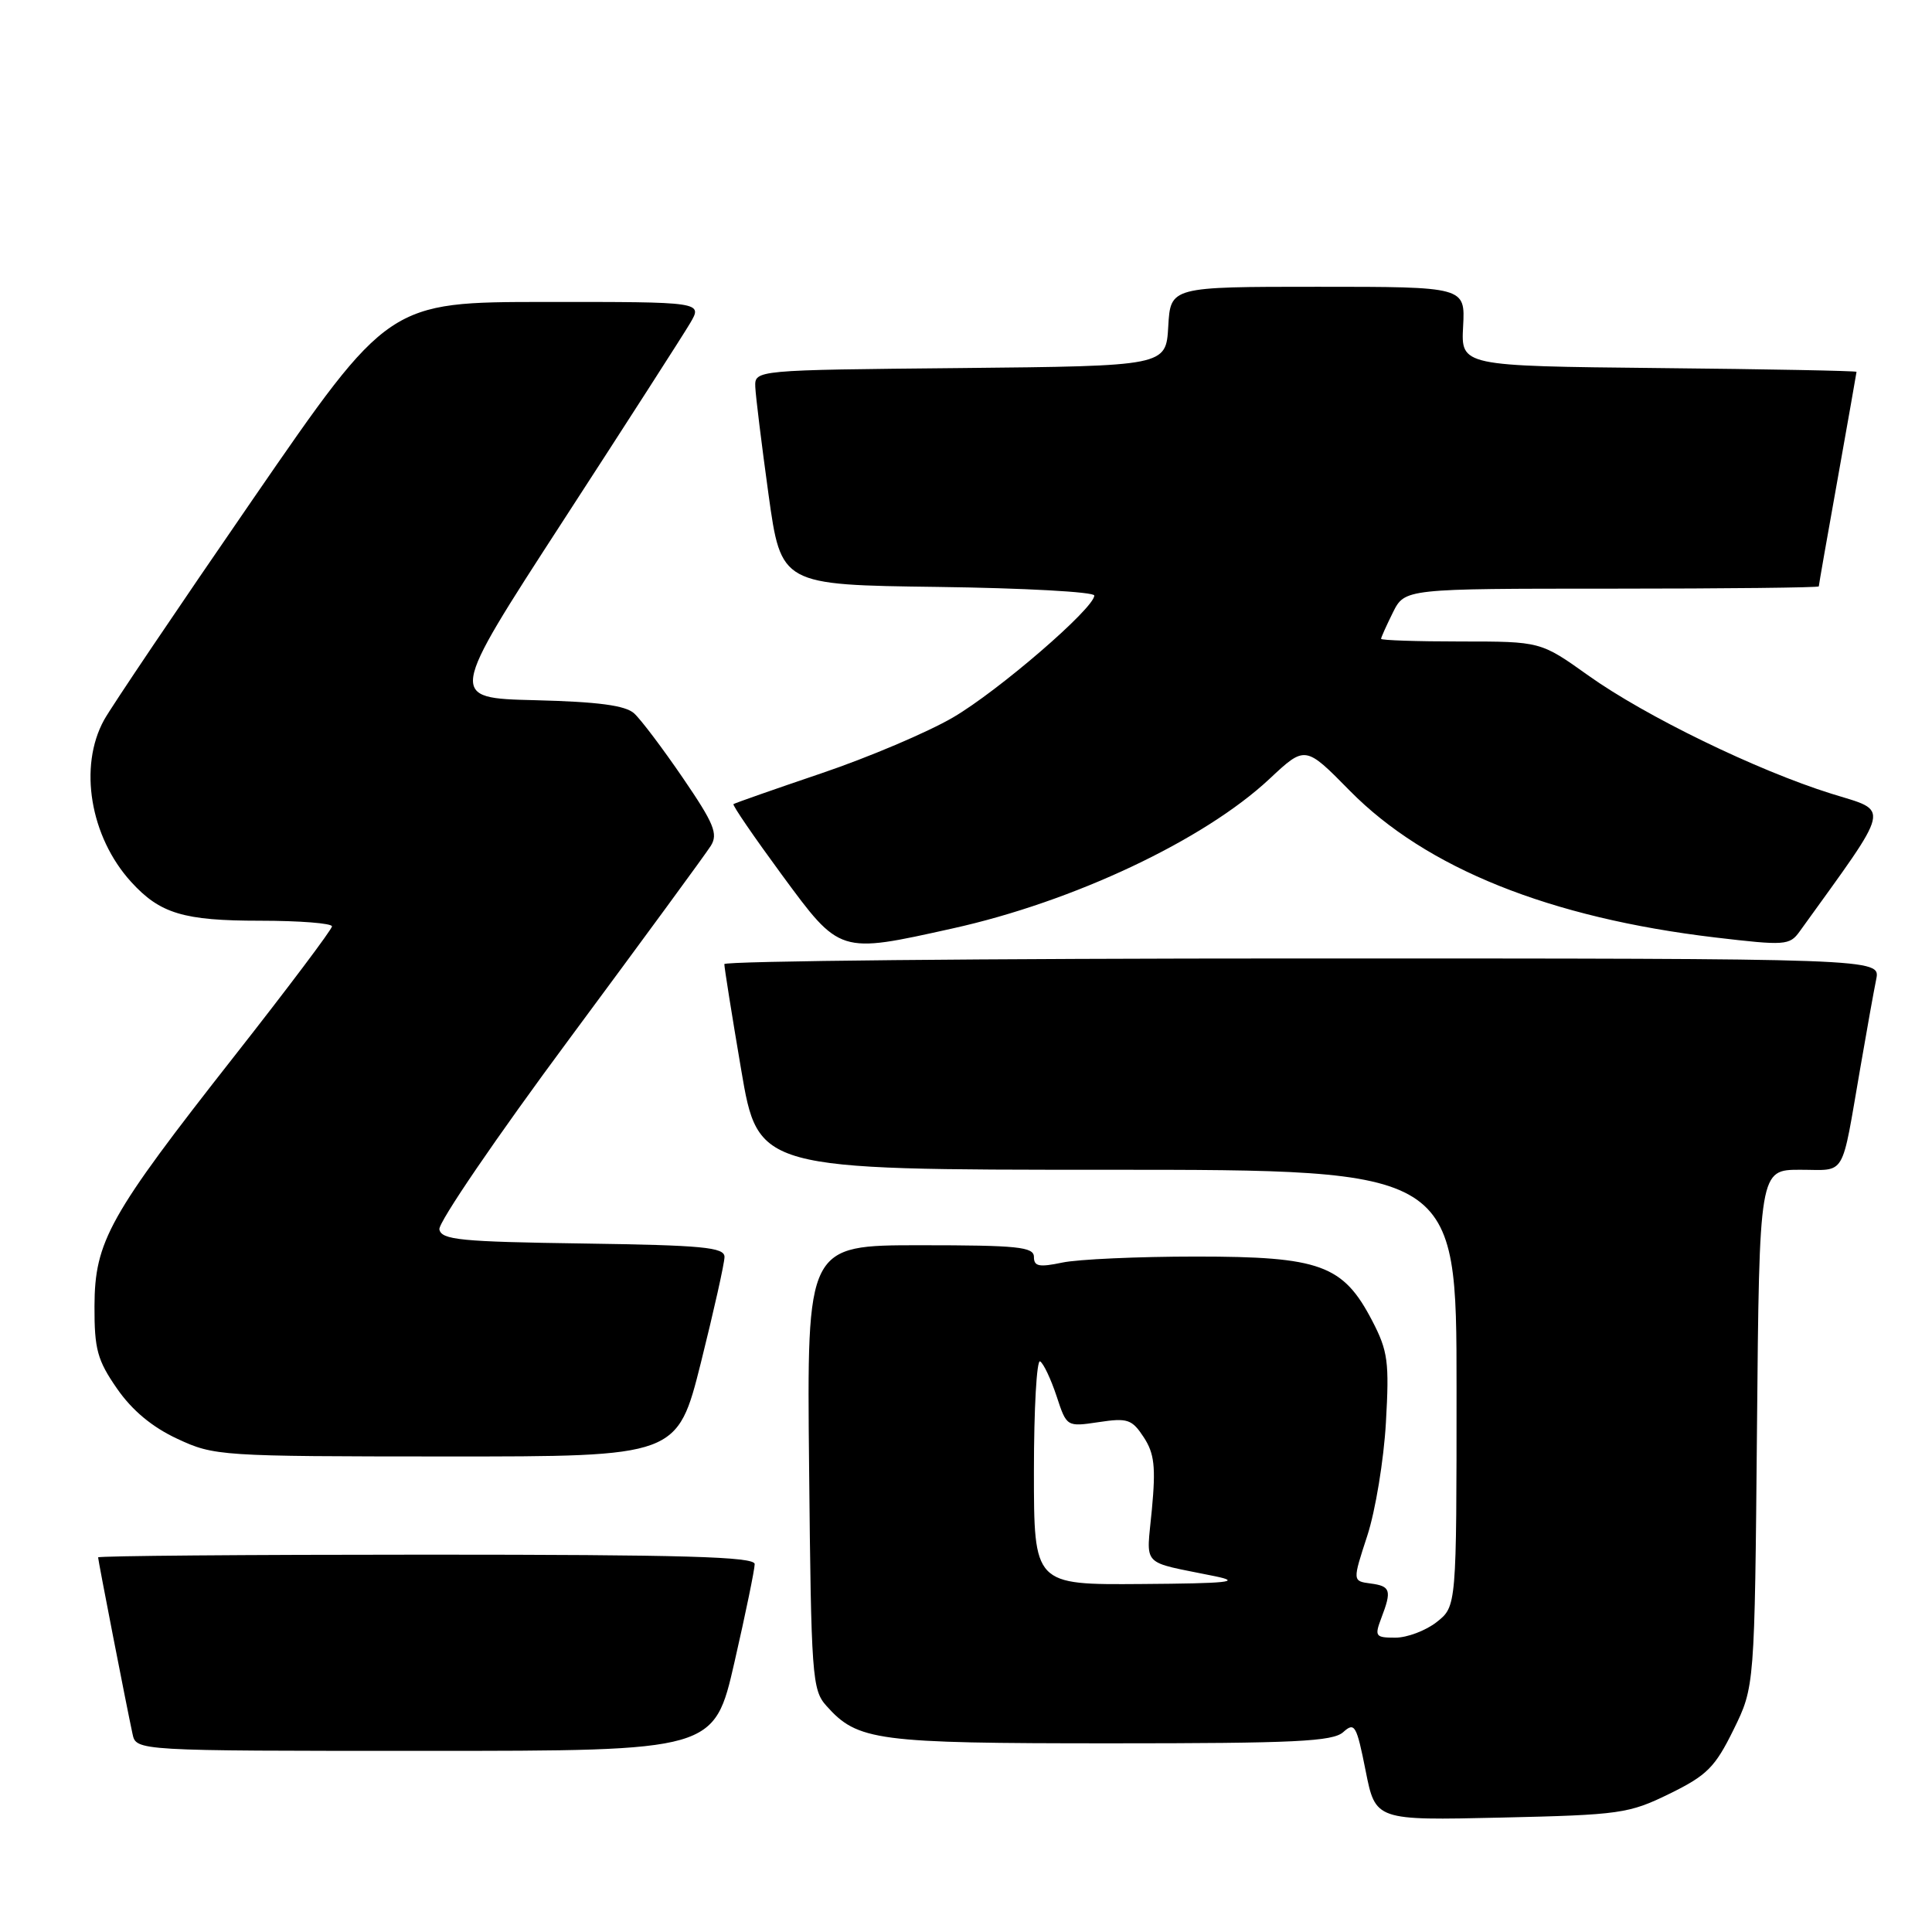 <?xml version="1.0" encoding="UTF-8" standalone="no"?>
<!DOCTYPE svg PUBLIC "-//W3C//DTD SVG 1.1//EN" "http://www.w3.org/Graphics/SVG/1.1/DTD/svg11.dtd" >
<svg xmlns="http://www.w3.org/2000/svg" xmlns:xlink="http://www.w3.org/1999/xlink" version="1.1" viewBox="0 0 256 256">
 <g >
 <path fill="currentColor"
d=" M 221.22 237.68 C 226.18 235.25 227.25 234.18 229.70 229.20 C 232.50 223.50 232.50 223.50 232.81 189.25 C 233.12 155.00 233.12 155.00 238.54 155.00 C 244.71 155.00 243.93 156.32 246.50 141.50 C 247.35 136.55 248.30 131.26 248.61 129.75 C 249.16 127.00 249.16 127.00 172.58 127.00 C 130.46 127.00 95.99 127.34 95.98 127.75 C 95.97 128.16 96.97 134.46 98.21 141.75 C 100.46 155.00 100.46 155.00 146.73 155.00 C 193.00 155.00 193.00 155.00 193.00 183.93 C 193.00 212.85 193.00 212.85 190.37 214.93 C 188.92 216.07 186.45 217.00 184.89 217.00 C 182.25 217.00 182.12 216.82 183.02 214.43 C 184.44 210.72 184.27 210.17 181.60 209.82 C 179.21 209.50 179.21 209.50 181.17 203.50 C 182.25 200.20 183.36 193.45 183.64 188.50 C 184.10 180.45 183.91 179.03 181.83 175.02 C 177.97 167.60 174.97 166.50 158.50 166.50 C 150.80 166.50 142.81 166.86 140.75 167.30 C 137.69 167.94 137.00 167.81 137.00 166.55 C 137.00 165.22 134.86 165.00 121.96 165.00 C 106.91 165.00 106.91 165.00 107.21 194.40 C 107.48 222.15 107.61 223.92 109.50 226.03 C 113.65 230.68 116.06 231.00 147.14 231.00 C 171.61 231.00 176.61 230.76 177.99 229.51 C 179.50 228.15 179.75 228.59 180.95 234.62 C 182.26 241.22 182.26 241.22 198.90 240.84 C 214.67 240.48 215.83 240.32 221.22 237.68 Z  M 97.32 220.25 C 98.80 213.79 100.00 207.94 100.00 207.25 C 100.00 206.27 90.63 206.00 56.50 206.00 C 32.58 206.00 13.00 206.16 13.00 206.36 C 13.00 206.74 16.73 225.90 17.56 229.75 C 18.04 232.00 18.04 232.00 56.33 232.00 C 94.63 232.00 94.63 232.00 97.32 220.25 Z  M 92.88 180.53 C 94.59 173.67 96.00 167.38 96.00 166.55 C 96.00 165.27 93.15 165.00 77.26 164.77 C 61.01 164.54 58.49 164.29 58.22 162.90 C 58.05 162.02 65.81 150.64 75.47 137.62 C 85.12 124.59 93.55 113.10 94.19 112.07 C 95.17 110.49 94.61 109.12 90.49 103.09 C 87.82 99.18 84.91 95.32 84.02 94.52 C 82.86 93.47 79.25 92.99 70.90 92.78 C 59.38 92.50 59.38 92.50 74.57 69.08 C 82.93 56.20 90.52 44.39 91.44 42.83 C 93.11 40.00 93.11 40.00 72.31 40.01 C 51.50 40.02 51.50 40.02 33.50 66.16 C 23.60 80.53 14.73 93.69 13.79 95.40 C 10.39 101.57 11.94 110.88 17.37 116.85 C 21.20 121.06 24.32 122.00 34.45 122.00 C 39.70 122.00 43.99 122.34 43.99 122.75 C 43.98 123.16 38.14 130.93 31.01 140.00 C 14.44 161.10 12.55 164.47 12.52 173.08 C 12.50 178.78 12.90 180.24 15.50 183.99 C 17.50 186.88 20.16 189.10 23.50 190.65 C 28.39 192.93 29.16 192.98 59.13 192.99 C 89.75 193.00 89.75 193.00 92.88 180.53 Z  M 126.19 123.03 C 142.22 119.49 159.54 111.32 168.21 103.21 C 172.95 98.77 172.95 98.77 178.87 104.79 C 188.97 115.04 205.35 121.62 227.28 124.22 C 236.52 125.31 237.13 125.27 238.45 123.44 C 250.80 106.30 250.49 107.61 242.67 105.17 C 232.81 102.09 218.02 94.90 210.45 89.50 C 204.14 85.00 204.14 85.00 193.57 85.00 C 187.76 85.00 183.00 84.84 183.00 84.65 C 183.00 84.46 183.71 82.89 184.57 81.15 C 186.15 78.00 186.15 78.00 213.57 78.00 C 228.66 78.00 241.00 77.86 241.00 77.70 C 241.00 77.53 242.12 71.12 243.50 63.45 C 244.87 55.78 245.99 49.39 246.00 49.27 C 246.00 49.14 234.21 48.91 219.80 48.77 C 193.59 48.50 193.59 48.50 193.87 43.25 C 194.15 38.00 194.15 38.00 174.63 38.00 C 155.10 38.00 155.10 38.00 154.80 43.25 C 154.50 48.50 154.50 48.50 127.25 48.77 C 100.00 49.03 100.00 49.03 100.08 51.27 C 100.13 52.49 100.92 58.90 101.83 65.50 C 103.50 77.50 103.50 77.50 124.25 77.77 C 135.66 77.92 145.00 78.43 145.00 78.91 C 145.00 80.59 132.30 91.55 126.27 95.07 C 122.91 97.03 115.07 100.36 108.83 102.47 C 102.60 104.58 97.36 106.42 97.19 106.55 C 97.02 106.68 99.90 110.88 103.58 115.89 C 111.35 126.44 111.13 126.37 126.19 123.03 Z  M 137.00 194.94 C 137.00 186.66 137.37 180.11 137.82 180.39 C 138.28 180.67 139.25 182.74 140.00 184.99 C 141.34 189.07 141.34 189.07 145.58 188.44 C 149.40 187.86 149.99 188.06 151.55 190.44 C 152.96 192.59 153.16 194.36 152.63 200.02 C 151.91 207.80 150.96 206.80 161.00 208.86 C 164.63 209.61 162.75 209.81 151.25 209.89 C 137.00 210.00 137.00 210.00 137.00 194.94 Z "/>
</g>
</svg>